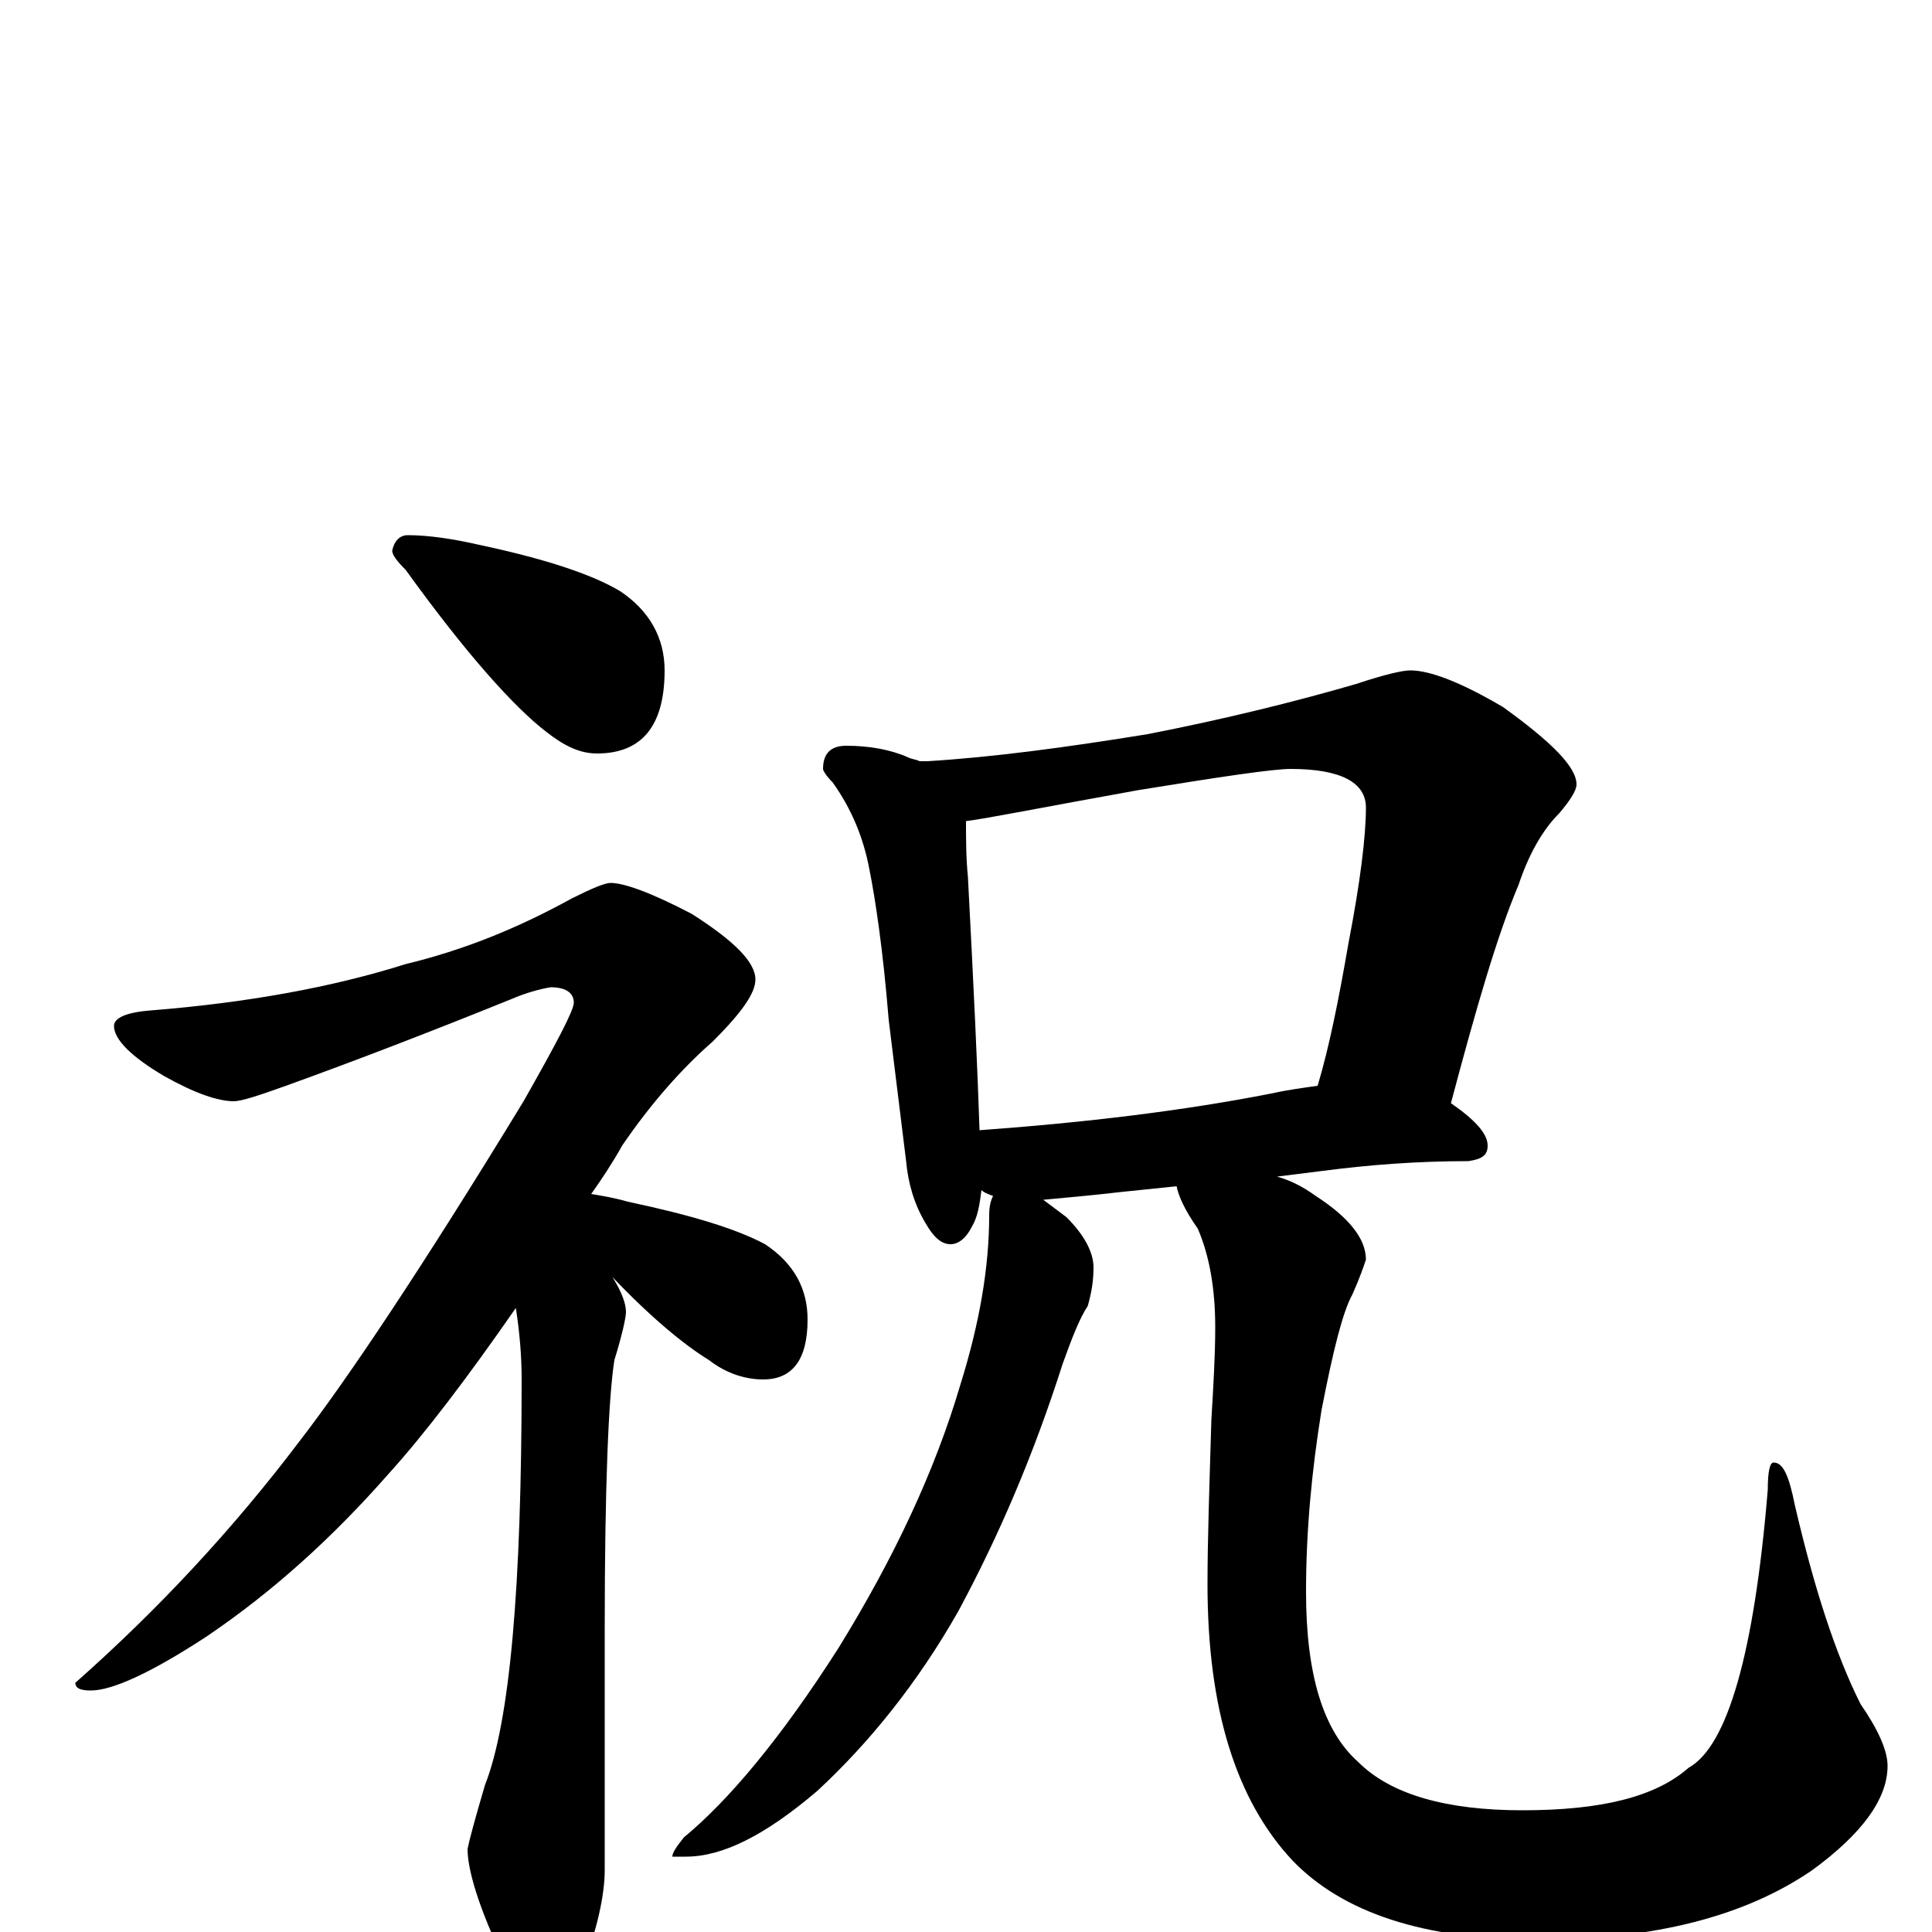 <?xml version="1.0" encoding="utf-8" ?>
<!DOCTYPE svg PUBLIC "-//W3C//DTD SVG 1.1//EN" "http://www.w3.org/Graphics/SVG/1.1/DTD/svg11.dtd">
<svg version="1.1" id="Layer_1" xmlns="http://www.w3.org/2000/svg" xmlns:xlink="http://www.w3.org/1999/xlink" x="0px" y="145px" width="1000px" height="1000px" viewBox="0 0 1000 1000" enable-background="new 0 0 1000 1000" xml:space="preserve">
<g id="Layer_1">
<path id="glyph" transform="matrix(1 0 0 -1 0 1000)" d="M211,723C222,723 235,721 248,718C281,711 306,703 321,694C336,684 344,670 344,653C344,624 332,610 309,610C300,610 292,614 283,621C266,634 241,662 210,705C205,710 203,713 203,715C204,720 207,723 211,723M316,543C323,543 337,538 358,527C380,513 391,502 391,493C391,486 384,476 369,461C353,447 337,429 322,407C317,398 311,389 306,382C312,381 318,380 325,378C358,371 381,364 396,356C411,346 418,333 418,317C418,296 410,286 395,286C386,286 376,289 367,296C354,304 337,318 317,339C322,331 324,325 324,321C324,318 322,309 318,296C315,277 313,231 313,157l0,-125C313,19 309,1 301,-20C296,-35 291,-43 285,-43C276,-43 268,-34 261,-15C248,12 242,32 242,43C243,48 246,59 251,76C264,109 270,179 270,286C270,298 269,310 267,323C242,287 220,258 201,237C172,204 141,176 107,153C78,134 58,125 47,125C42,125 39,126 39,129C82,167 121,209 155,254C179,285 218,343 271,430C288,460 297,477 297,481C297,486 293,489 285,489C279,488 272,486 265,483C223,466 184,451 148,438C134,433 125,430 121,430C113,430 101,434 85,443C68,453 59,462 59,469C59,473 65,476 78,477C128,481 172,489 210,501C239,508 267,519 296,535C306,540 313,543 316,543M438,614C450,614 461,612 470,608C472,607 474,607 476,606l4,0C513,608 551,613 594,620C635,628 671,637 702,646C717,651 726,653 730,653C740,653 756,647 778,634C803,616 816,603 816,594C816,591 813,586 807,579C798,570 791,557 786,542C775,516 764,478 751,429C764,420 770,413 770,407C770,402 767,400 760,399C733,399 708,397 685,394l-24,-3C668,389 674,386 681,381C698,370 707,359 707,348C706,345 704,339 700,330C695,321 690,301 684,270C679,239 676,208 676,176C676,133 685,104 703,88C720,71 749,63 788,63C829,63 857,70 874,85C894,96 908,144 915,229C915,238 916,243 918,243C923,243 926,236 929,221C939,178 950,144 963,118C972,105 977,94 977,86C977,69 964,51 938,32C903,8 856,-4 796,-4C737,-4 695,10 669,37C640,68 625,115 625,180C625,203 626,231 627,265C628,282 629,298 629,313C629,333 626,350 620,364C613,374 610,381 609,386l-29,-3C563,381 550,380 540,379C544,376 548,373 552,370C561,361 566,352 566,344C566,337 565,331 563,324C559,318 555,308 550,294C535,247 517,205 496,166C475,129 450,98 423,73C396,50 374,39 355,39l-7,0C348,41 350,44 354,49C377,68 404,100 434,147C463,194 484,239 497,283C507,315 512,344 512,371C512,376 513,379 514,381C511,382 509,383 508,384C507,376 506,370 503,365C500,359 496,356 492,356C487,356 483,360 479,367C473,377 470,388 469,399l-9,73C457,509 453,535 450,550C447,566 441,581 431,595C428,598 426,601 426,602C426,610 430,614 438,614M507,415C562,419 612,425 658,434C667,436 675,437 682,438C688,458 693,483 698,512C704,543 707,567 707,582C707,595 694,602 668,602C659,602 632,598 589,591C539,582 509,576 500,575C500,566 500,556 501,546C504,489 506,446 507,415z"/>
</g>
</svg>
